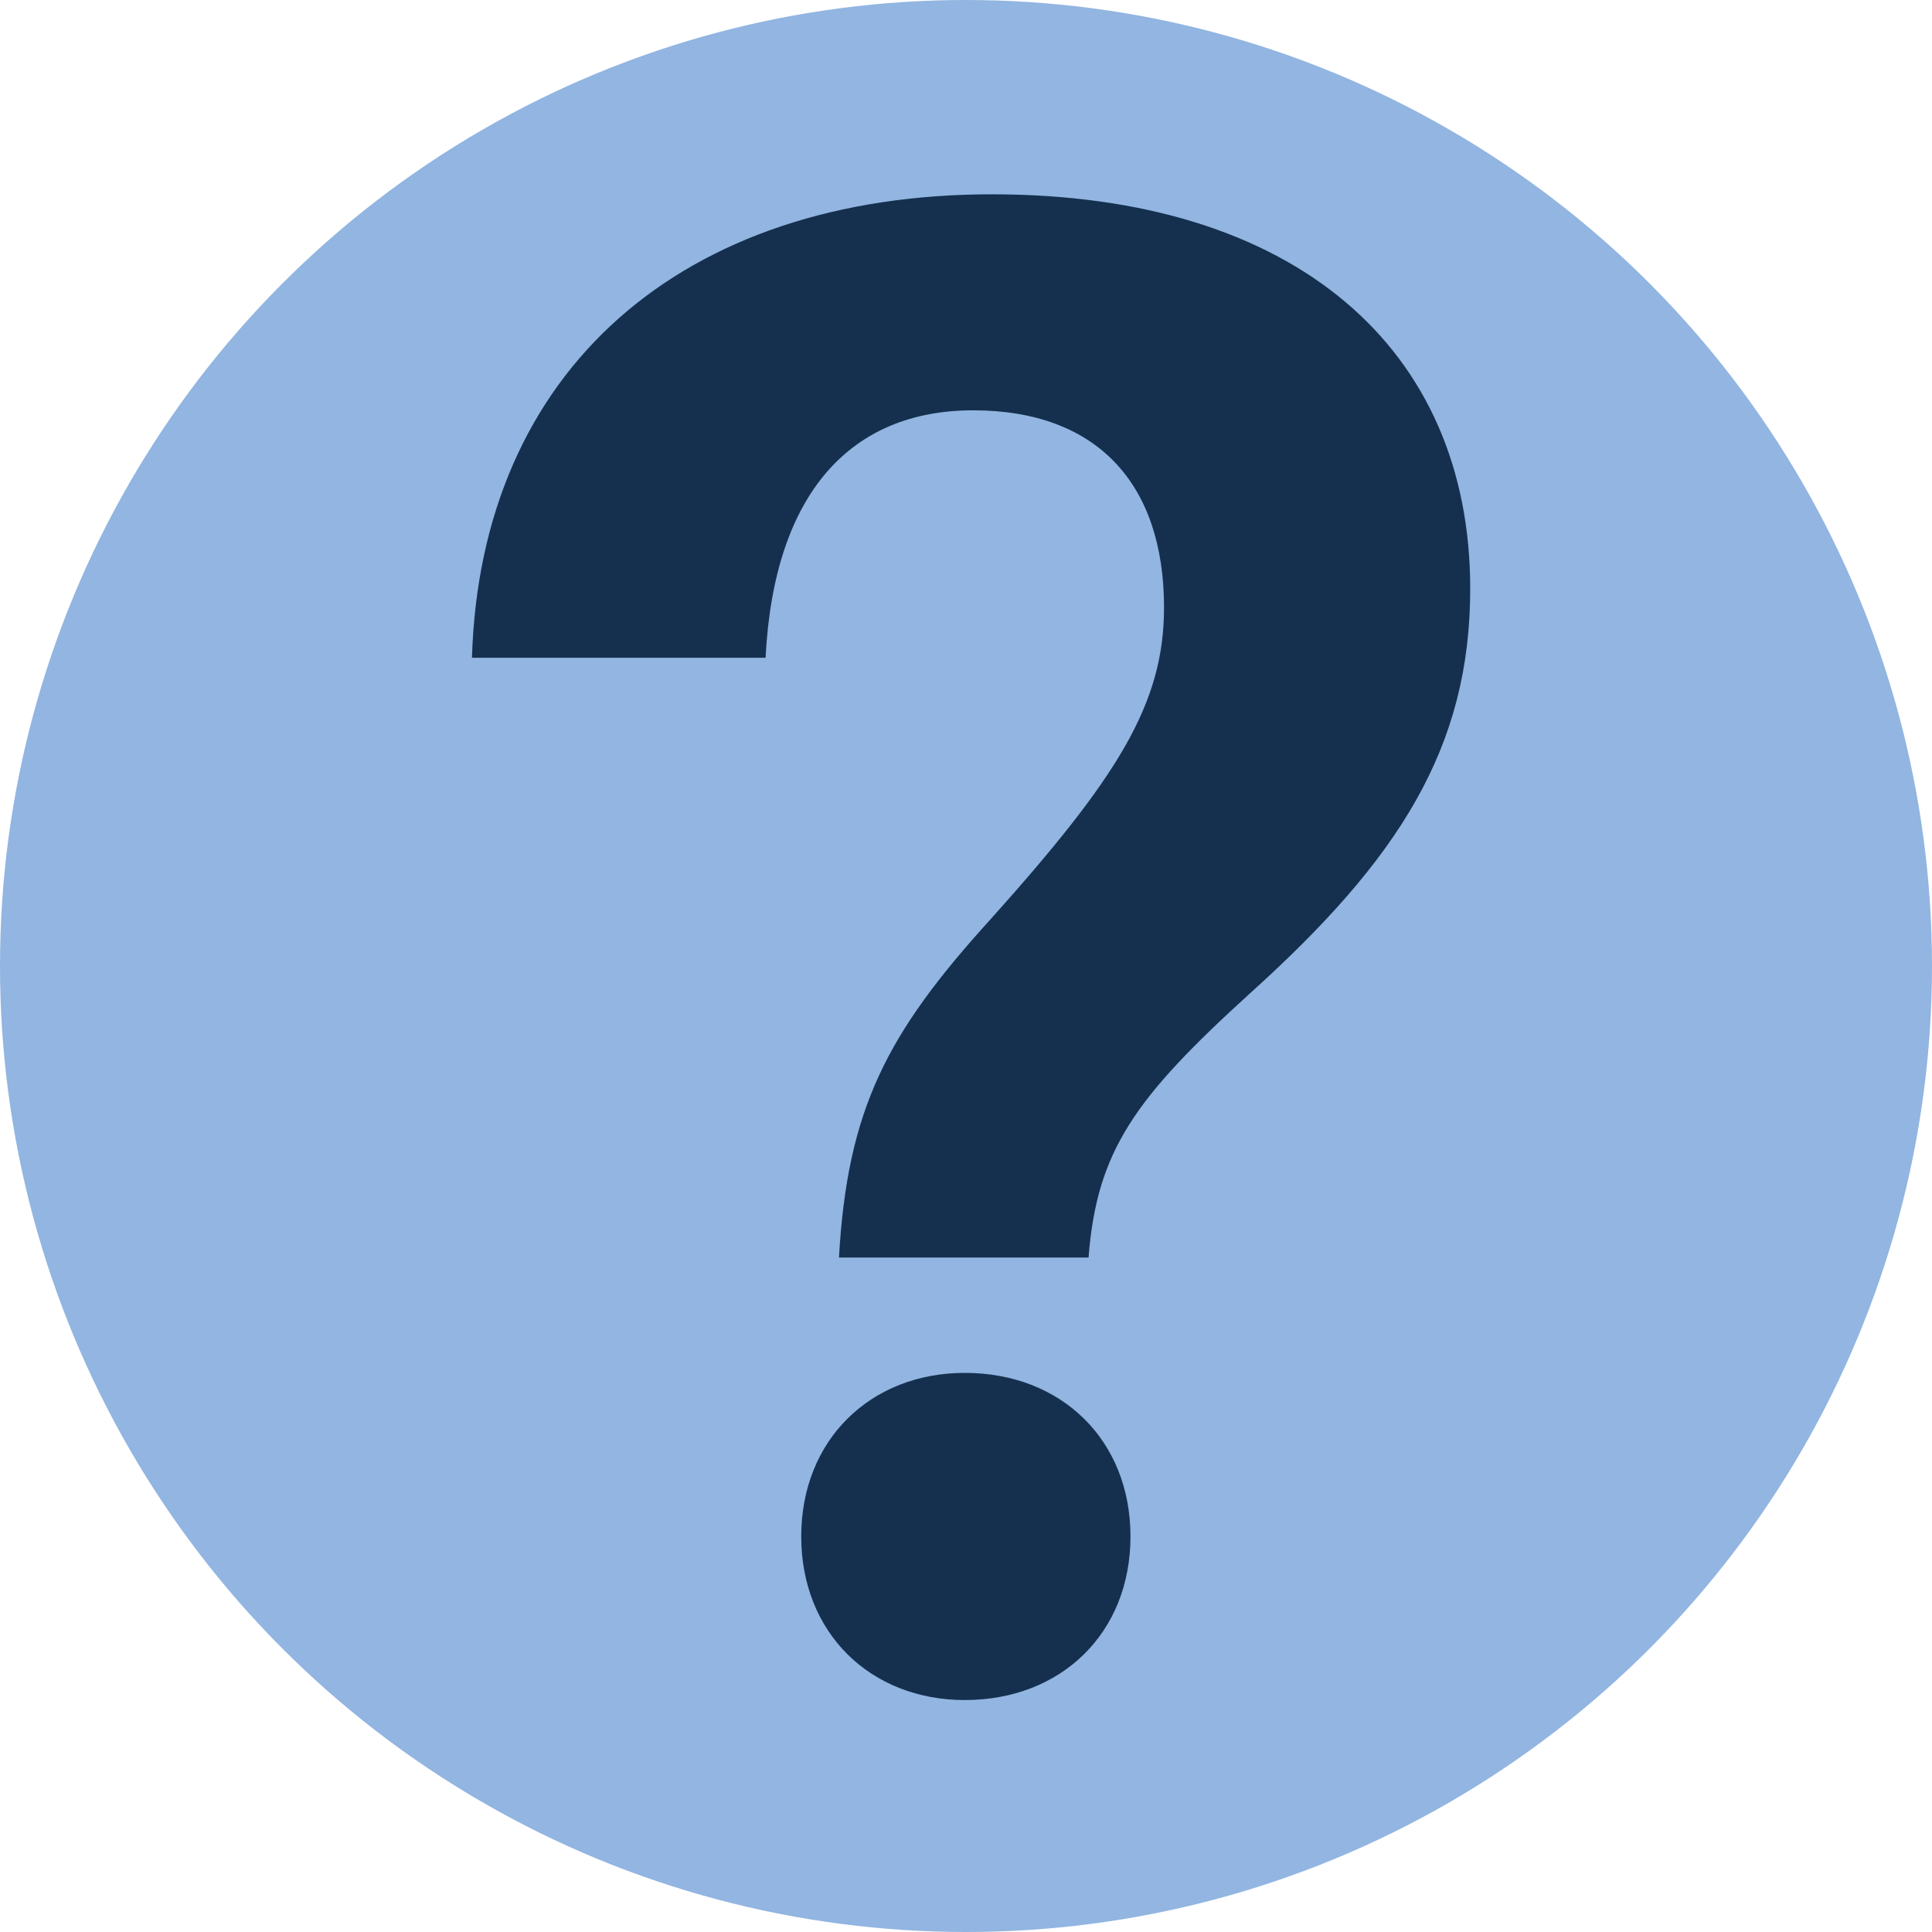 <?xml version="1.0" encoding="UTF-8" standalone="no"?>
<!-- Created with Inkscape (http://www.inkscape.org/) -->

<svg
   xmlns:dc="http://purl.org/dc/elements/1.1/"
   xmlns:cc="http://creativecommons.org/ns#"
   xmlns:rdf="http://www.w3.org/1999/02/22-rdf-syntax-ns#"
   xmlns:svg="http://www.w3.org/2000/svg"
   xmlns="http://www.w3.org/2000/svg"
   xmlns:sodipodi="http://sodipodi.sourceforge.net/DTD/sodipodi-0.dtd"
   xmlns:inkscape="http://www.inkscape.org/namespaces/inkscape"
   width="130mm"
   height="130mm"
   viewBox="0 0 130 130"
   version="1.1"
   id="svg8"
   inkscape:version="0.92.5 (2060ec1f9f, 2020-04-08)"
   sodipodi:docname="wb-de-hilfe.svg">
  <title
     id="title843">Wikibooks Community DE Icon Hilfe</title>
  <g
     inkscape:label="Ebene 1"
     inkscape:groupmode="layer"
     id="layer1"
     transform="translate(0,-97)">
    <circle
       style="opacity:1;fill:#92b5e1;fill-opacity:1;stroke:none"
       id="path817"
       cx="65"
       cy="162"
       r="65"
       inkscape:label="BG-circle" />
    <g
       aria-label="?"
       style="font-style:normal;font-weight:normal;font-size:10.583px;line-height:1.25;font-family:sans-serif;letter-spacing:0px;word-spacing:0px;fill:#15304f;fill-opacity:1;stroke:none;stroke-width:3;stroke-miterlimit:4;stroke-dasharray:none;stroke-opacity:1"
       id="text836">
      <path
         d="m 66.754,110.074 c -20.884,0 -34.431,11.853 -34.996,31.186 h 19.756 c 0.564,-11.148 5.786,-16.651 13.97,-16.651 8.326,0 12.841,4.939 12.841,13.264 0,6.491 -3.104,11.43 -11.712,21.026 -6.914,7.62 -9.596,12.7 -10.16,22.719 h 16.792 c 0.564,-7.197 3.104,-10.724 10.866,-17.78 10.019,-9.031 14.817,-16.51 14.817,-27.234 0,-16.087 -11.712,-26.529 -32.173,-26.529 z m -1.834,79.304 c -6.35,0 -11.007,4.516 -11.007,11.007 0,6.491 4.657,11.007 11.007,11.007 6.491,0 11.148,-4.516 11.148,-11.007 0,-6.491 -4.657,-11.007 -11.148,-11.007 z"
         style="font-style:normal;font-variant:normal;font-weight:bold;font-stretch:normal;font-size:141.111px;font-family:Aileron;-inkscape-font-specification:'Aileron Bold';fill:#15304f;fill-opacity:1;stroke:none;stroke-width:3;stroke-miterlimit:4;stroke-dasharray:none;stroke-opacity:1"
         id="path819"
         inkscape:connector-curvature="0" />
    </g>
  </g>
</svg>
